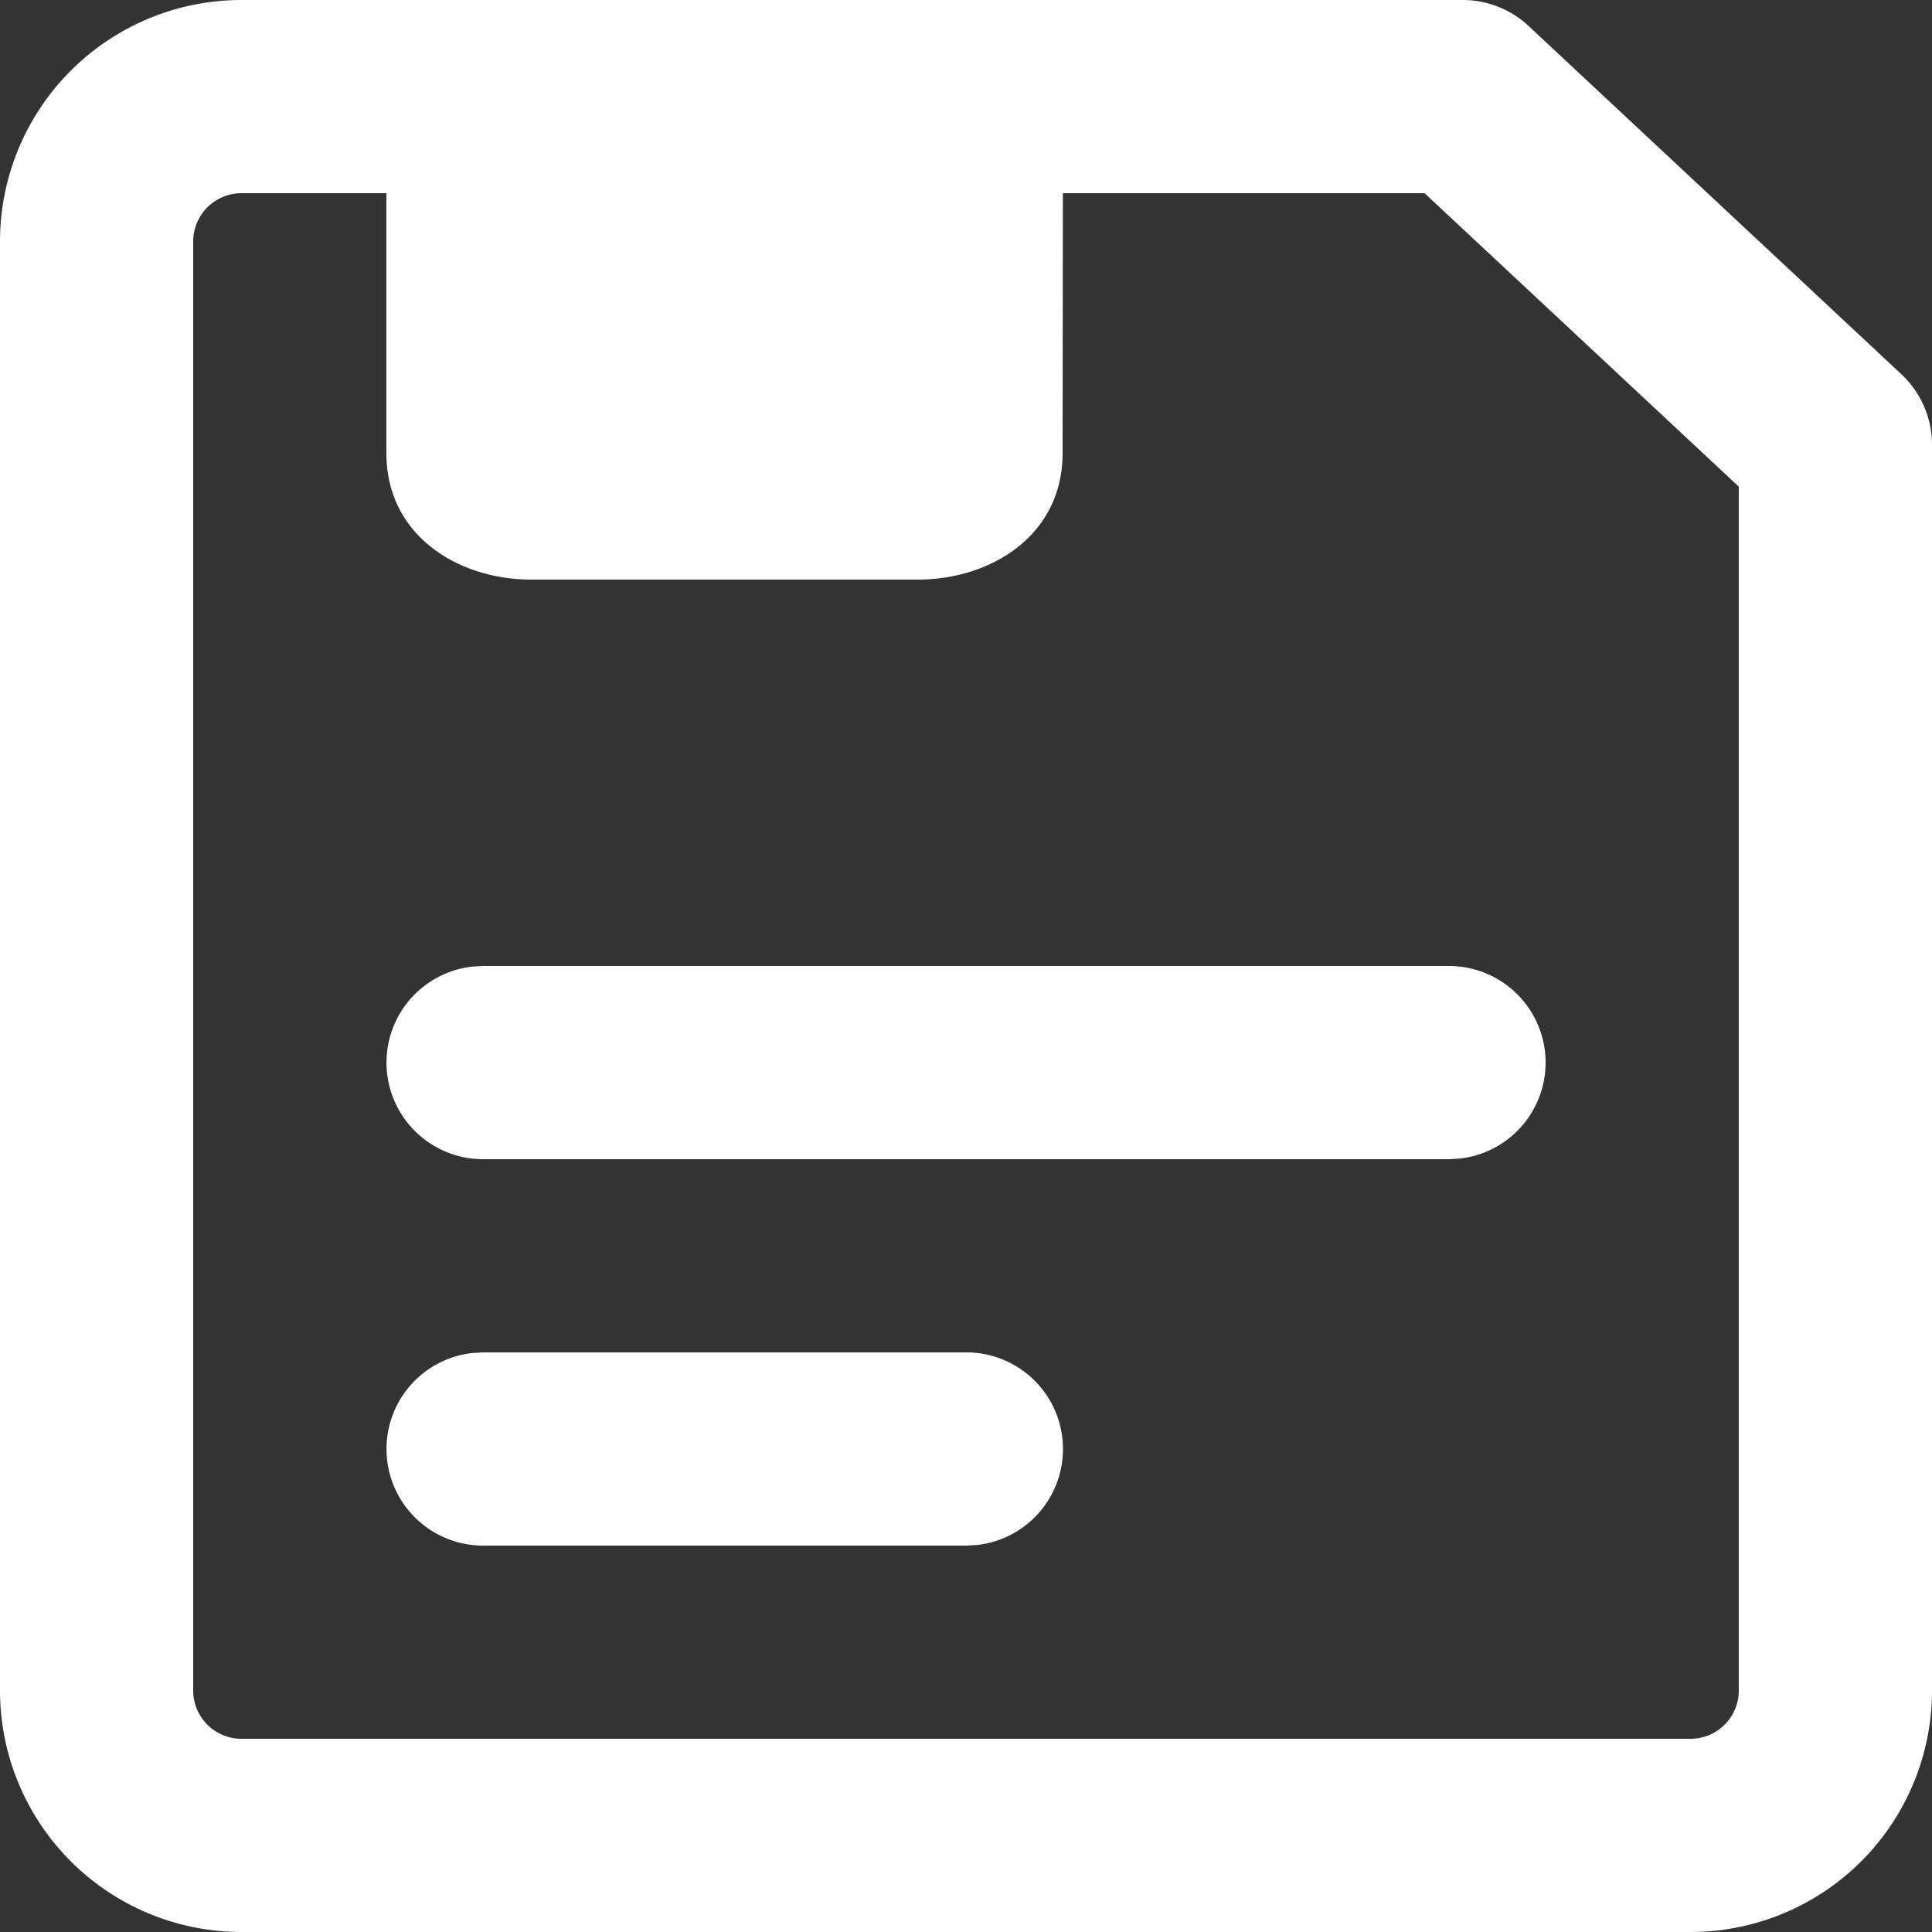 <?xml version="1.0" standalone="no"?><!DOCTYPE svg PUBLIC "-//W3C//DTD SVG 1.1//EN" "http://www.w3.org/Graphics/SVG/1.1/DTD/svg11.dtd"><svg class="icon" width="200px" height="200.00px" viewBox="0 0 1024 1024" version="1.1" xmlns="http://www.w3.org/2000/svg"><rect x="0" y="0" width="1024" height="1024" fill="#333333" stroke="none"/><path fill="#ffffff" d="M819.2 563.2a51.2 51.2 0 0 0-51.2-51.2H256l-5.99 0.358A51.2 51.2 0 0 0 256 614.4h512l5.99-0.358A51.2 51.2 0 0 0 819.2 563.2zM563.405 768a51.2 51.2 0 0 0-51.2-51.2H256l-5.99 0.358A51.2 51.2 0 0 0 256 819.2h256.205l5.99-0.358a51.2 51.2 0 0 0 45.21-50.842zM128 0A128 128 0 0 0 0 128v768A128 128 0 0 0 128 1024h768a128 128 0 0 0 128-128V235.674a51.2 51.2 0 0 0-16.282-37.376L810.24 13.824A51.046 51.046 0 0 0 775.168 0H128z m435.354 102.4h191.693L921.6 257.946V896a25.6 25.6 0 0 1-25.6 25.6h-768a25.6 25.6 0 0 1-25.6-25.6v-768a25.6 25.6 0 0 1 25.6-25.6H204.8v137.83C204.8 283.802 242.79 307.2 281.6 307.2h204.8c38.81 0 76.8-23.398 76.8-66.97L563.354 102.4zM307.2 102.4v102.4h153.651l0.102-102.4H307.2z" /></svg>